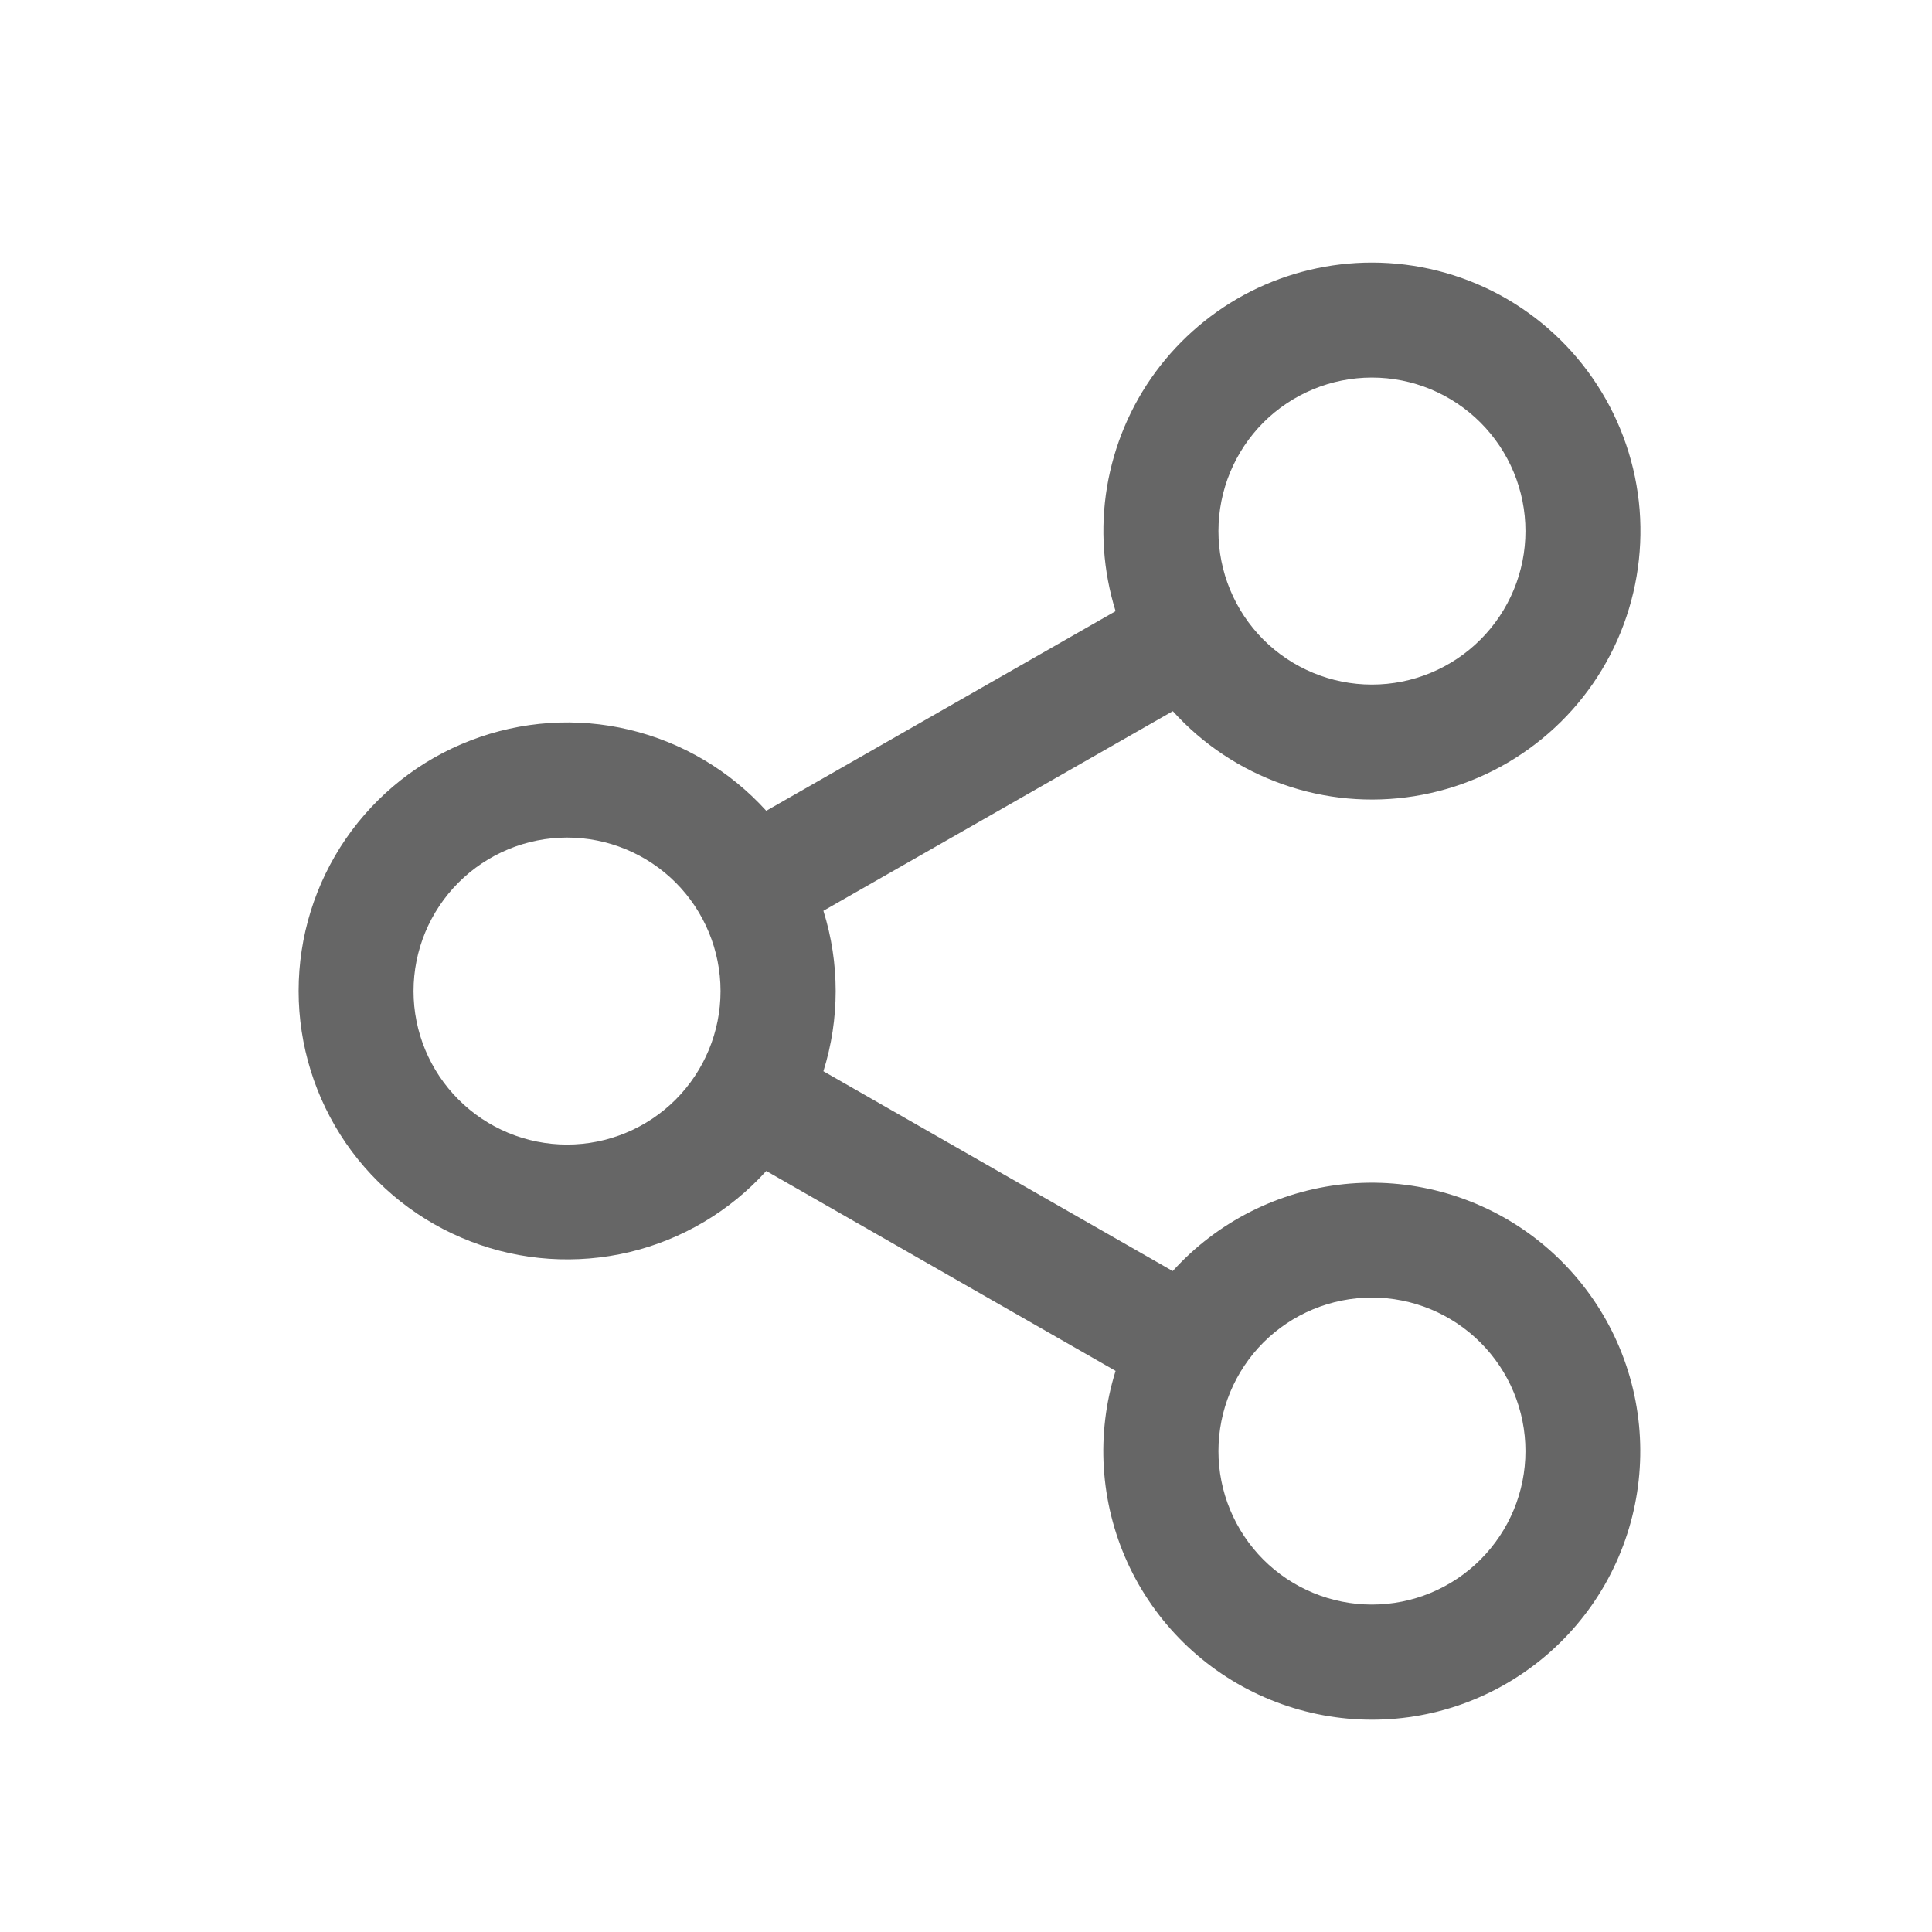 <svg width="21" height="21" viewBox="0 0 21 21" fill="none" xmlns="http://www.w3.org/2000/svg">
<path d="M14.912 2.854C15.398 2.854 15.877 2.976 16.304 3.207C16.731 3.439 17.094 3.774 17.359 4.182C17.624 4.589 17.783 5.056 17.822 5.541C17.86 6.026 17.777 6.512 17.58 6.957C17.383 7.401 17.078 7.789 16.692 8.085C16.307 8.382 15.854 8.577 15.374 8.654C14.894 8.731 14.402 8.687 13.944 8.525C13.485 8.364 13.074 8.091 12.748 7.73L8.95 9.9C9.128 10.468 9.128 11.076 8.95 11.644L12.747 13.816C13.23 13.282 13.893 12.946 14.609 12.871C15.324 12.797 16.042 12.989 16.625 13.412C17.207 13.835 17.613 14.457 17.764 15.161C17.915 15.864 17.801 16.599 17.444 17.224C17.087 17.848 16.511 18.319 15.828 18.545C15.145 18.771 14.402 18.736 13.743 18.448C13.083 18.16 12.554 17.639 12.255 16.984C11.957 16.329 11.911 15.588 12.126 14.901L8.329 12.728C7.933 13.166 7.415 13.473 6.841 13.61C6.267 13.746 5.666 13.706 5.116 13.494C4.565 13.282 4.092 12.909 3.758 12.423C3.425 11.936 3.246 11.361 3.246 10.771C3.246 10.181 3.425 9.605 3.758 9.119C4.092 8.633 4.565 8.259 5.116 8.048C5.666 7.836 6.267 7.795 6.841 7.932C7.415 8.069 7.933 8.376 8.329 8.813L12.126 6.643C11.99 6.206 11.958 5.743 12.033 5.292C12.109 4.84 12.289 4.413 12.56 4.044C12.832 3.675 13.186 3.375 13.594 3.168C14.003 2.962 14.454 2.854 14.912 2.854ZM14.912 14.104C14.47 14.104 14.045 14.28 13.732 14.593C13.42 14.906 13.244 15.33 13.244 15.773C13.244 16.215 13.42 16.639 13.732 16.952C14.045 17.265 14.47 17.441 14.912 17.441C15.355 17.441 15.779 17.265 16.092 16.952C16.405 16.639 16.581 16.215 16.581 15.773C16.581 15.33 16.405 14.906 16.092 14.593C15.779 14.28 15.355 14.104 14.912 14.104ZM6.164 9.104C5.721 9.104 5.297 9.28 4.984 9.593C4.671 9.906 4.495 10.33 4.495 10.773C4.495 11.215 4.671 11.639 4.984 11.952C5.297 12.265 5.721 12.441 6.164 12.441C6.606 12.441 7.031 12.265 7.344 11.952C7.656 11.639 7.832 11.215 7.832 10.773C7.832 10.33 7.656 9.906 7.344 9.593C7.031 9.28 6.606 9.104 6.164 9.104ZM14.912 4.104C14.47 4.104 14.045 4.28 13.732 4.593C13.42 4.906 13.244 5.33 13.244 5.773C13.244 6.215 13.42 6.639 13.732 6.952C14.045 7.265 14.47 7.441 14.912 7.441C15.355 7.441 15.779 7.265 16.092 6.952C16.405 6.639 16.581 6.215 16.581 5.773C16.581 5.33 16.405 4.906 16.092 4.593C15.779 4.28 15.355 4.104 14.912 4.104Z" fill="#666666"/>
</svg>
